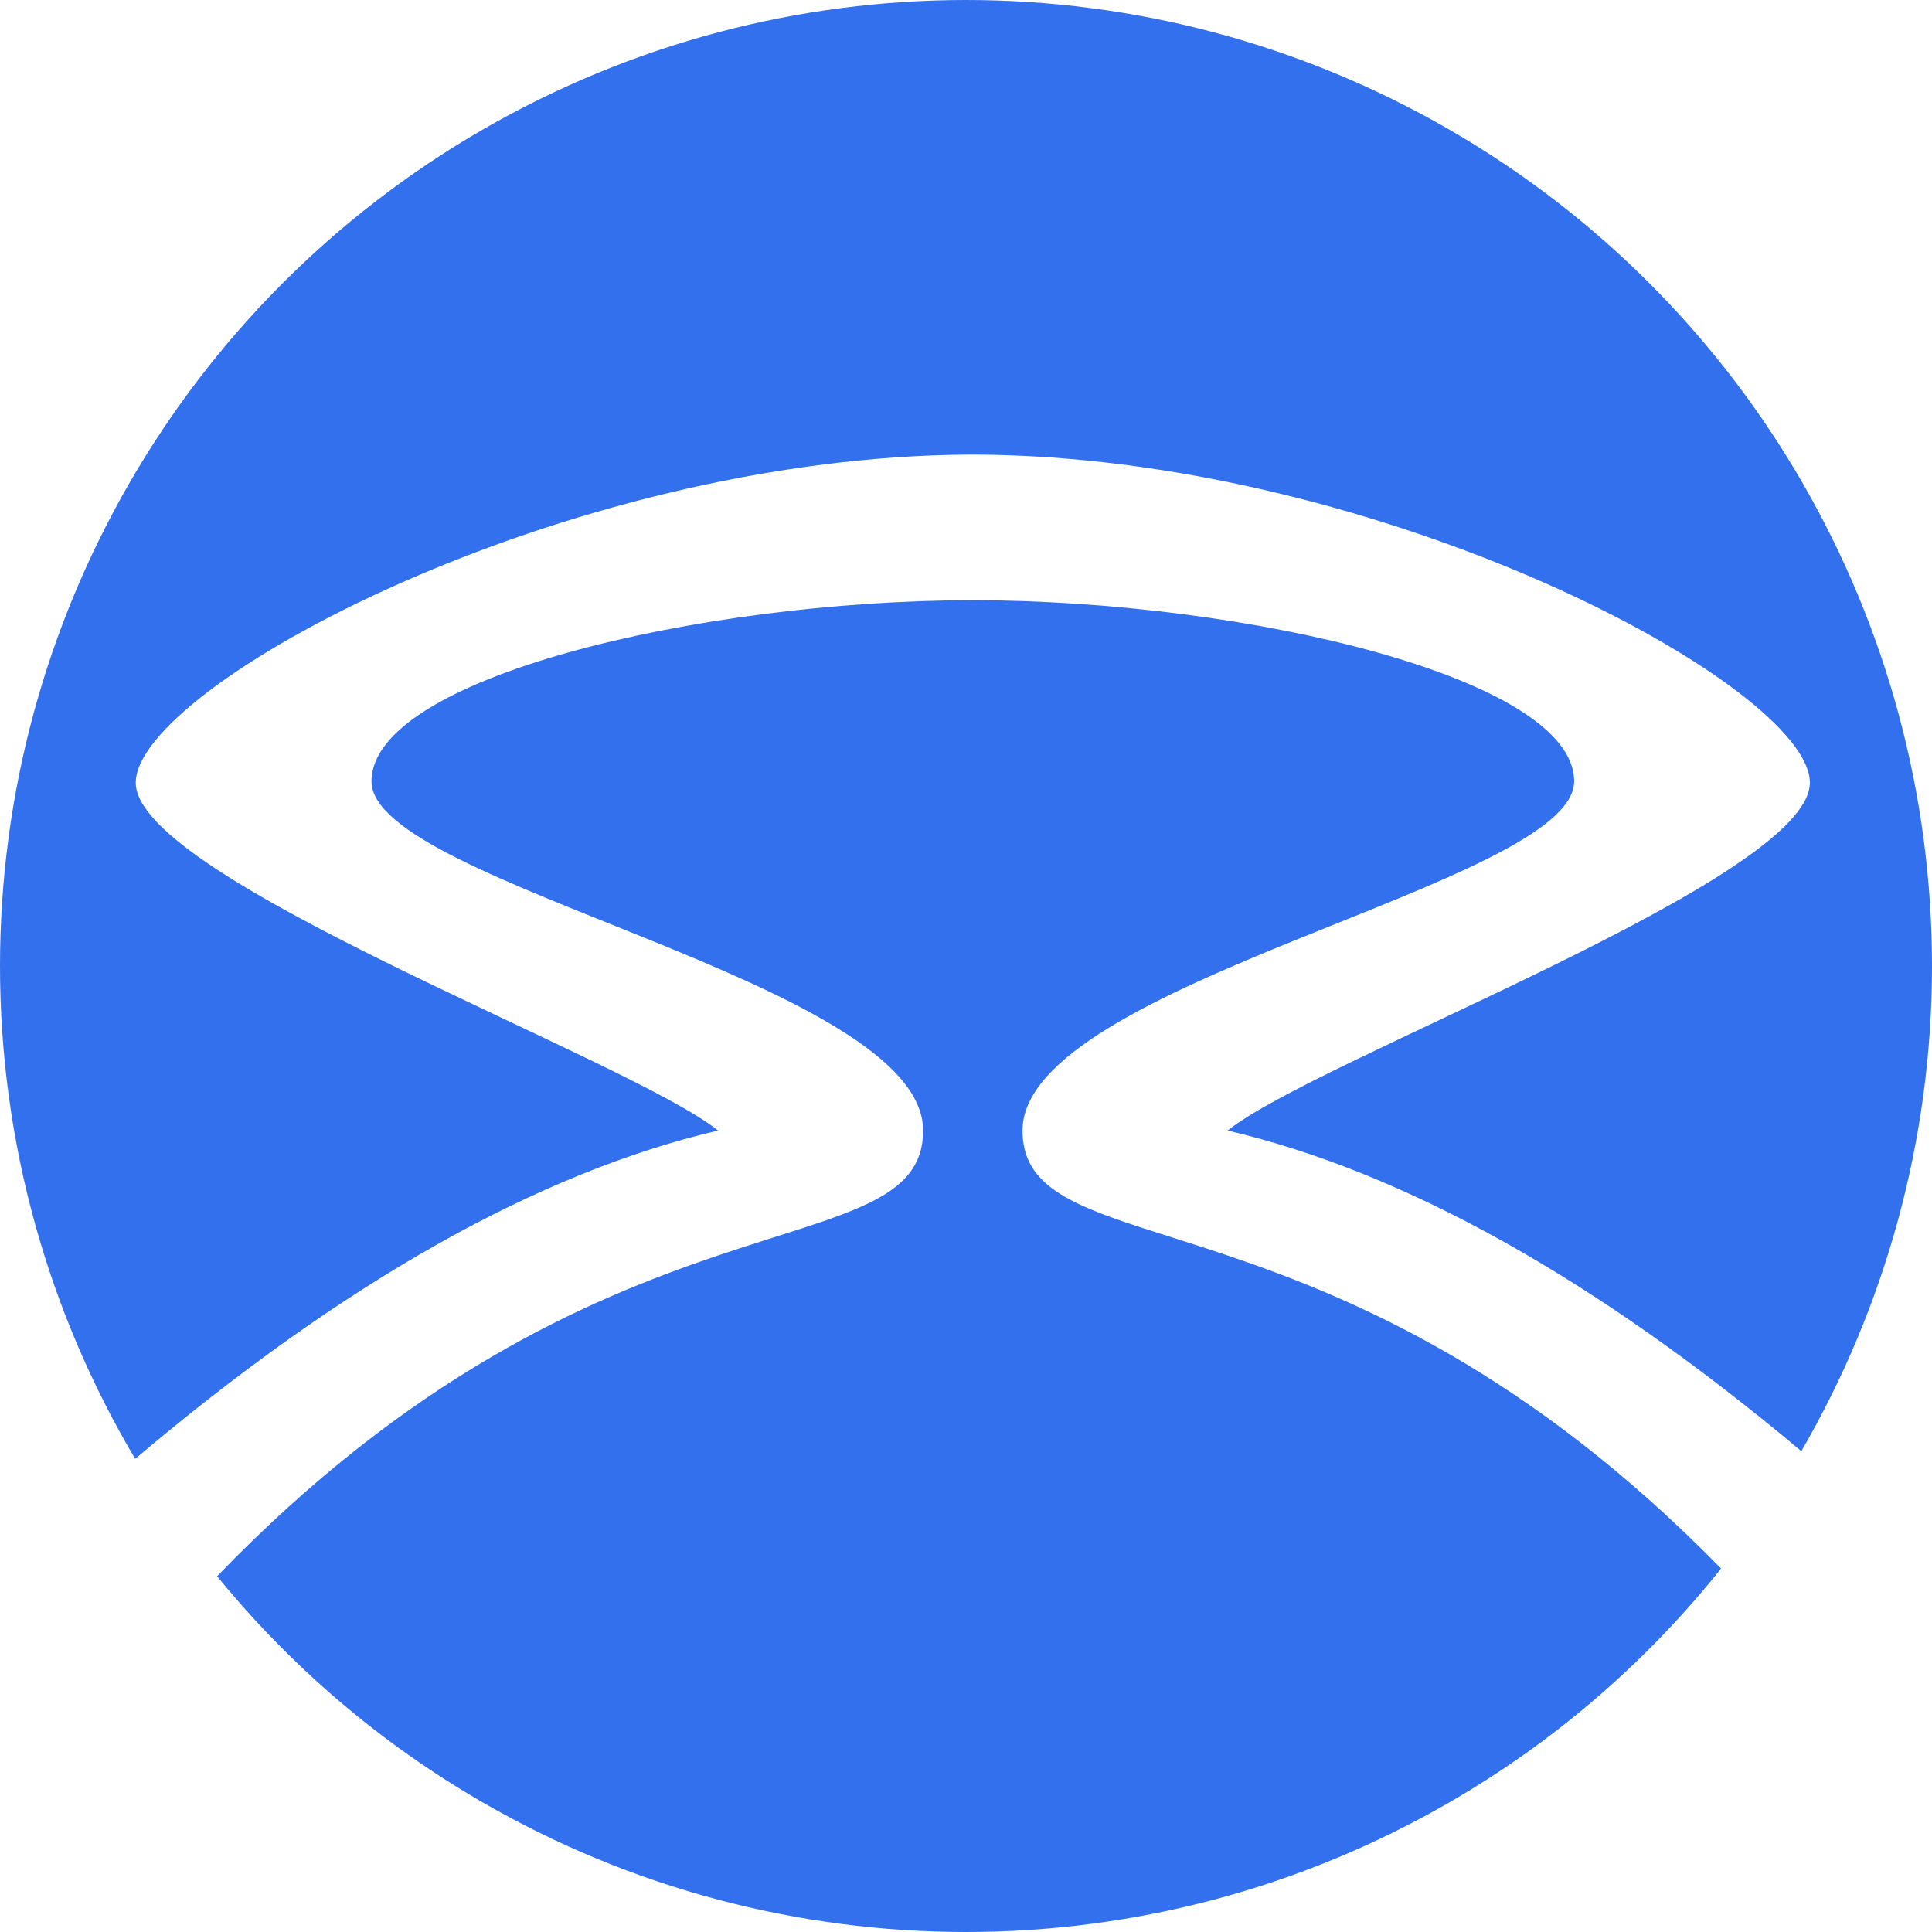 <svg height="760" viewBox="0 0 760 760" width="760" xmlns="http://www.w3.org/2000/svg"><path d="m677.026 617.021c-29.156 36.547-65.24 67.943-107.026 92.069-117.572 67.88-262.428 67.88-380 0-40.631-23.458-75.87-53.792-104.592-89.05 152.049-157.686 277.719-119.27 277.719-175.311 0-58.407-216.993-96.851-216.993-137.374 0-40.412 127.881-71.092 236.548-71.259 108.667.168 236.548 30.848 236.548 71.259 0 40.523-216.993 78.967-216.993 137.374 0 55.68 124.058 18.115 274.788 172.292zm31.571-46.171c-80.798-67.765-156.022-109.805-225.674-126.121 34.567-27.892 229.038-98.844 229.038-136.825 0-37.84-167.952-128.407-328.384-129.077-.298-.004-.596-.003-.894-.003-.298-.001-.596-.001-.894-.001-160.432.674-328.384 91.241-328.384 129.081 0 37.981 194.471 108.933 229.038 136.825-70.682 16.557-147.103 59.606-229.264 129.146-34.236-57.714-53.178-124.446-53.178-193.875-0-135.761 72.428-261.209 190-329.09 117.572-67.88 262.428-67.88 380 0 117.572 67.88 190 193.329 190 329.09 0 68.219-18.288 133.835-51.403 190.85z" fill="#3270ed"/></svg>